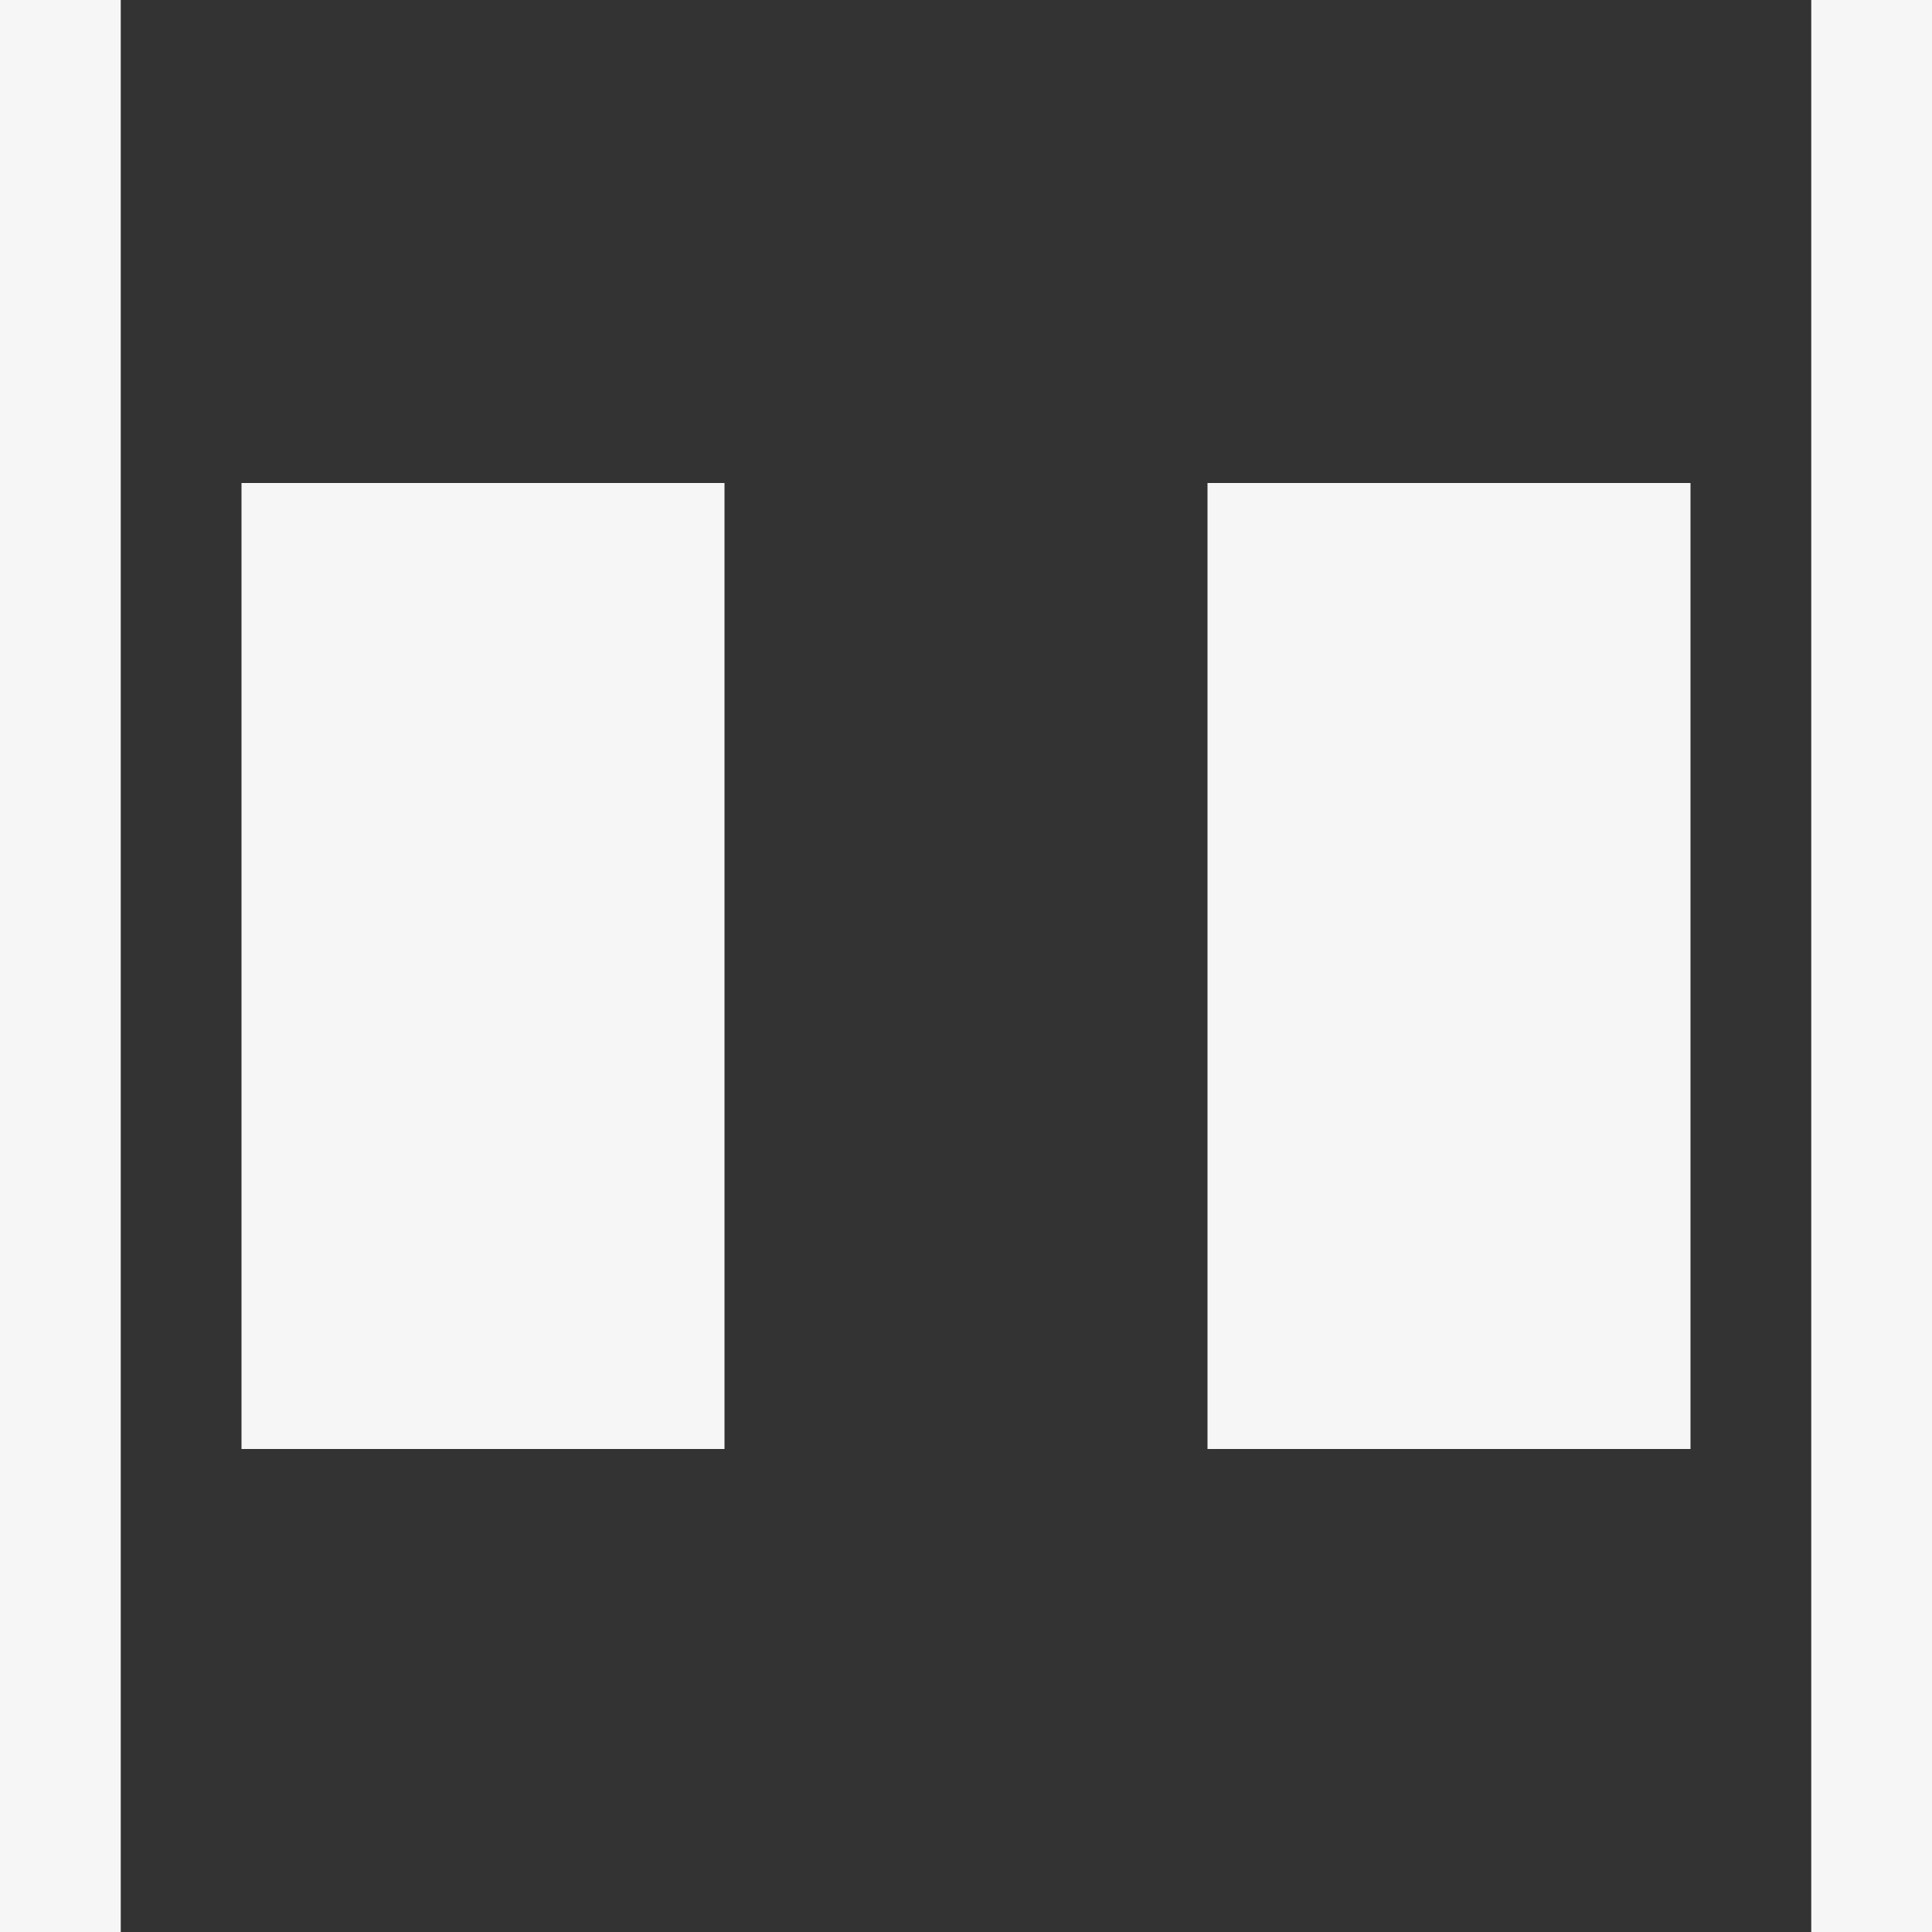 <svg data-wf-icon="JustifyContentSpaceBetweenRowReverseIcon" width="16" height="16" viewBox="0 0 24 24" fill="none" xmlns="http://www.w3.org/2000/svg"><rect x="0" y="0" width="24" height="24" fill="#333333" stroke="none"/><path d="M24 0H22.5V24H24V0Z" fill="#F6F6F6"></path><path d="M1.5 0H0V24H1.5V0Z" fill="#F6F6F6"></path><path d="M3 6H9V18H3V6Z" fill="#F6F6F6"></path><path d="M15 6H21V18H15V6Z" fill="#F6F6F6"></path></svg>